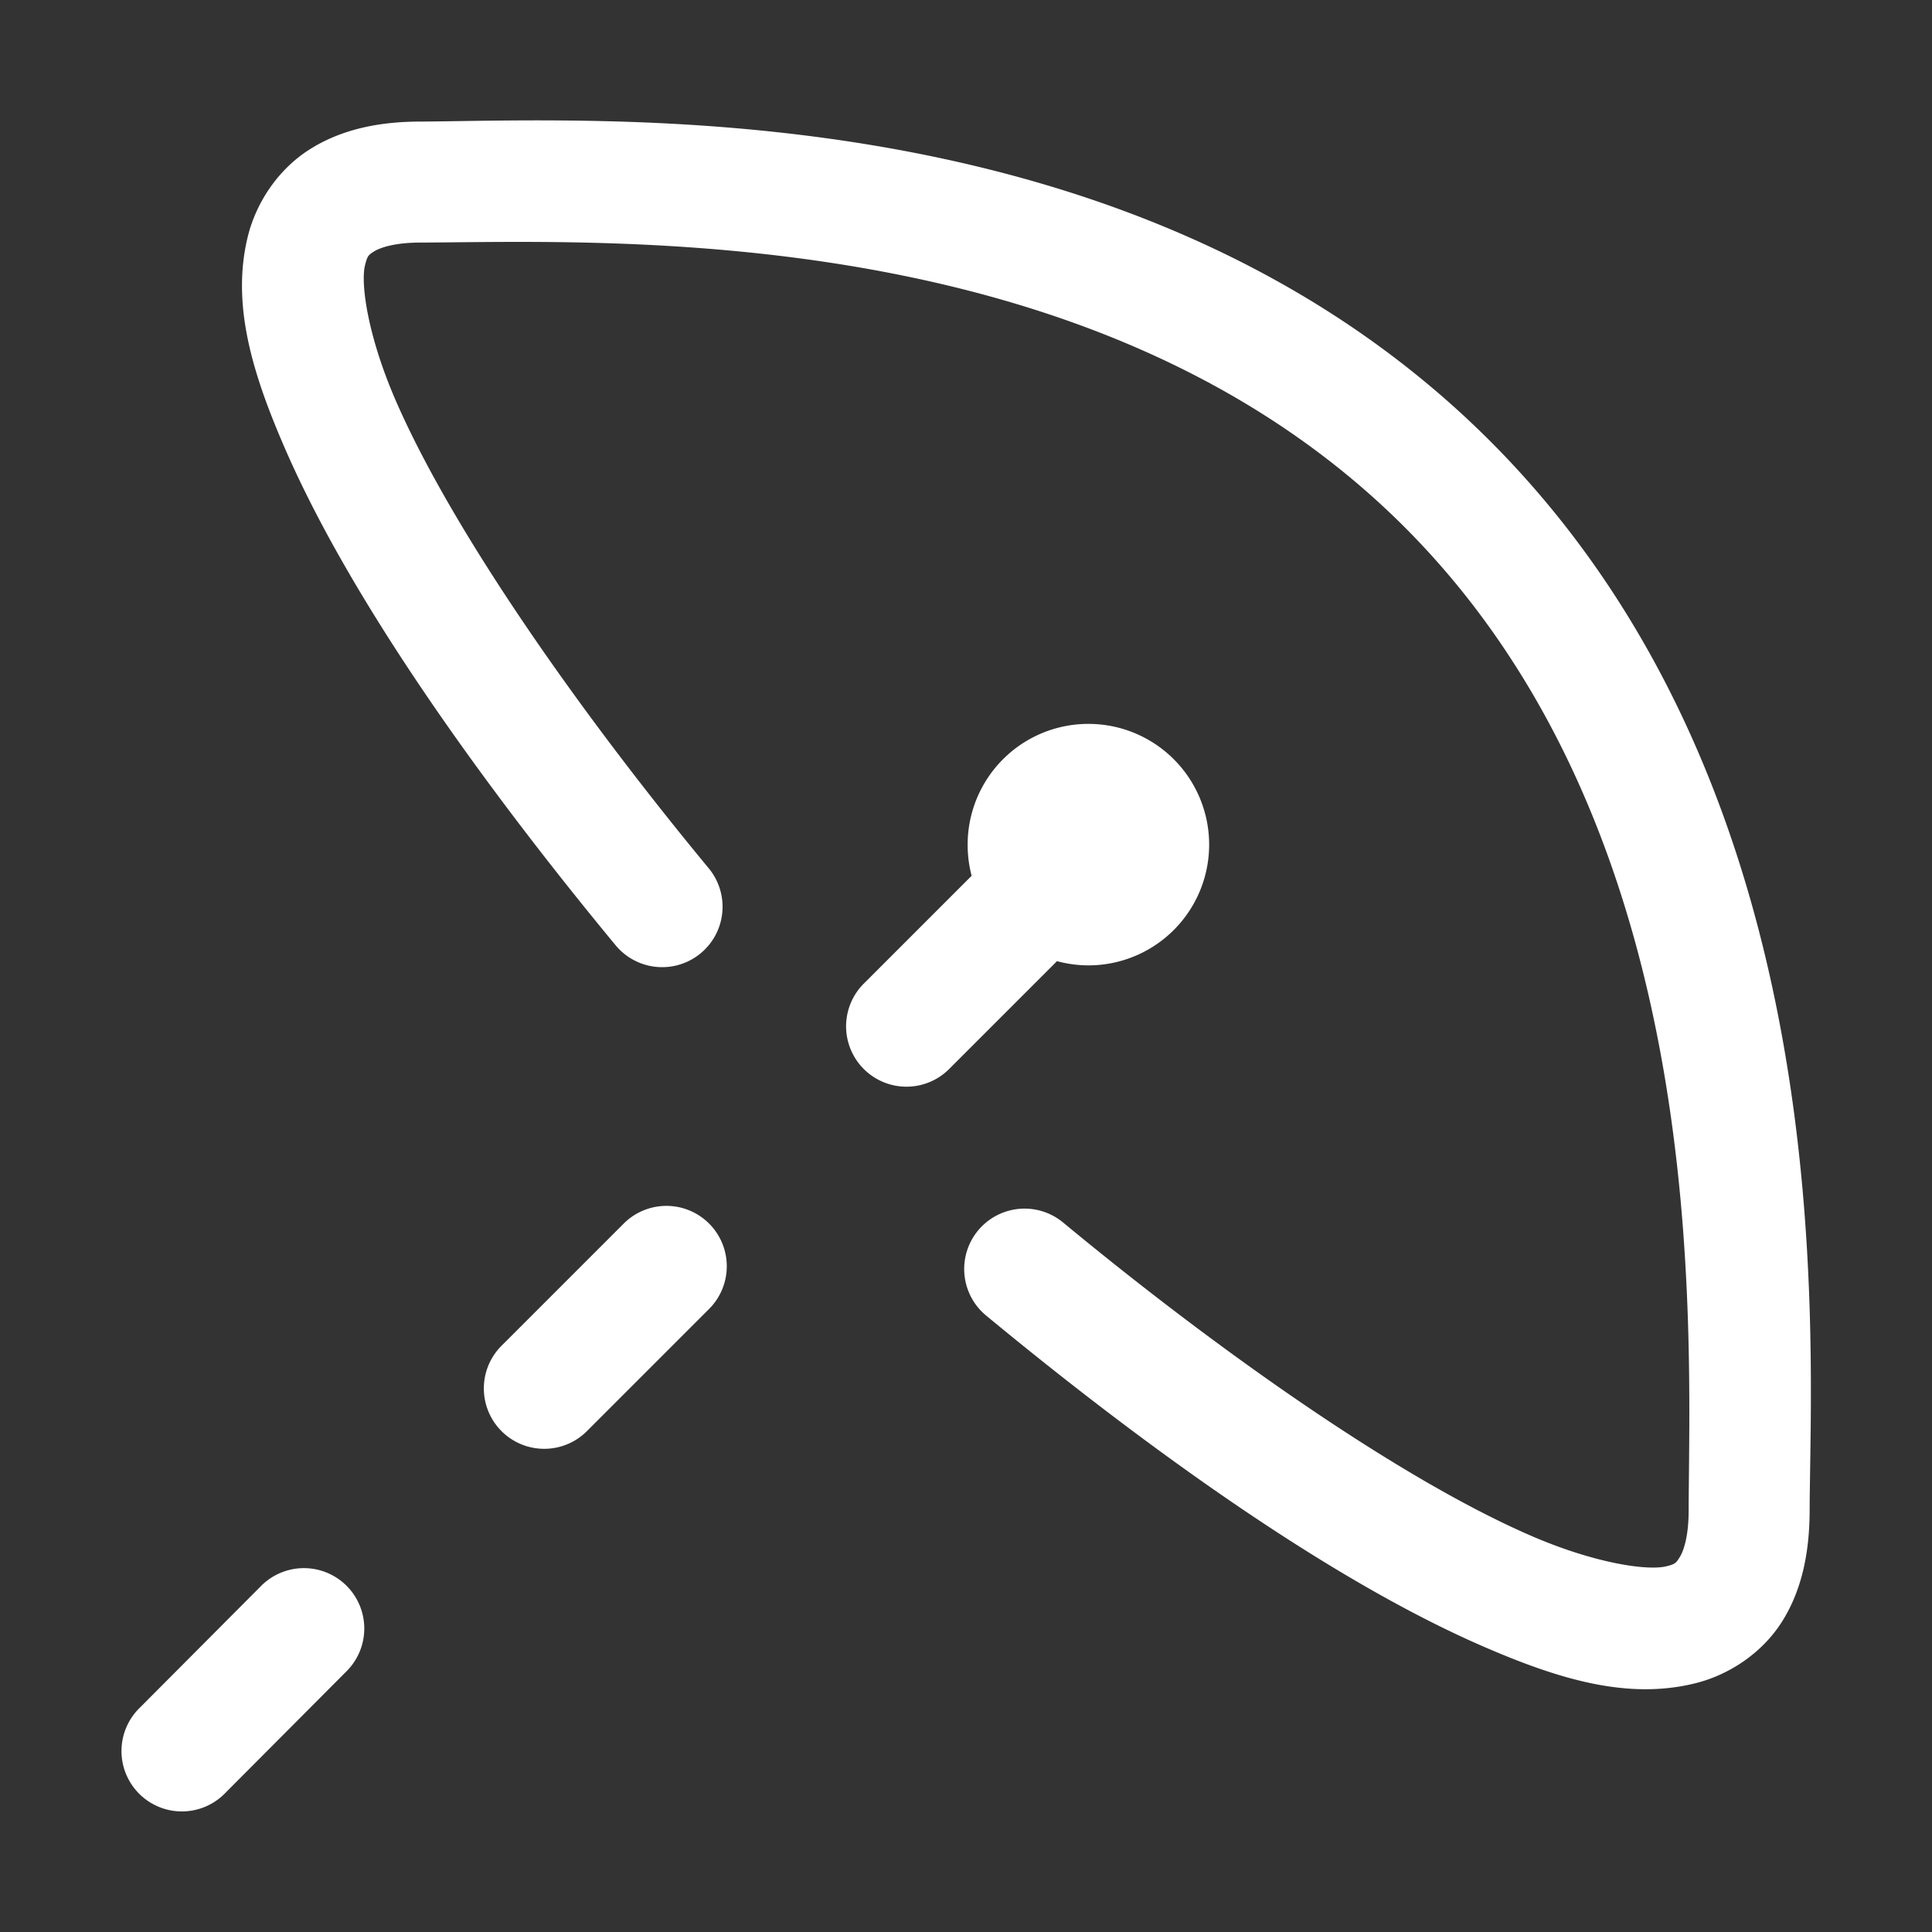 <svg height="1600" viewBox="0 0 1600 1600" width="1600" xmlns="http://www.w3.org/2000/svg" xmlns:inkscape="http://www.inkscape.org/namespaces/inkscape" xmlns:sodipodi="http://sodipodi.sourceforge.net/DTD/sodipodi-0.dtd"><rect x="0" y="0" width="1600" height="1600" fill="#333333" stroke="none"/><sodipodi:namedview pagecolor="#303030" showgrid="true"><inkscape:grid id="grid5" units="px" spacingx="100" spacingy="100" color="#4772b3" opacity="0.2" visible="true" /></sodipodi:namedview><g fill="#fff"><path d="m325.055 389.004c-.668-.018-1.217 0-1.578.002h-.002c-.344 0-.654.064-.916.229-.262.165-.444.439-.514.721-.139.564.037 1.137.312 1.768.551 1.262 1.633 2.772 2.734 4.104a.5.5 0 1 0 .77-.639c-1.068-1.291-2.115-2.783-2.588-3.865-.236-.541-.295-.975-.258-1.127.019-.076.026-.085.074-.115.048-.03.166-.074.387-.074a.5.5 0 0 0 .002 0c1.544-.006 5.587-.202 8.145 2.355 2.557 2.557 2.36 6.599 2.354 8.143a.5.5 0 0 0 0 .002c0 .221-.044.339-.074.387-.03.048-.037.058-.113.076-.152.037-.588-.022-1.129-.258-1.082-.472-2.574-1.522-3.865-2.59a.5.5 0 1 0 -.637.771c1.332 1.101 2.84 2.183 4.102 2.734.631.275 1.204.451 1.768.312.282-.069.558-.251.723-.514.164-.261.226-.573.227-.916v-.004c.006-1.445.295-5.912-2.646-8.854-2.207-2.207-5.272-2.595-7.275-2.648zm3.951 4.99a1 1 0 0 0 -1 1 1 1 0 0 0 .033.258l-.887.887a.5.5 0 1 0 .707.707l.887-.887a1 1 0 0 0 .26.035 1 1 0 0 0 1-1 1 1 0 0 0 -1-1zm-3.51 3.992a.5.5 0 0 0 -.344.152l-1 1a.5.5 0 1 0 .707.707l1-1a.5.5 0 0 0 -.363-.859zm-3.002 3a.5.5 0 0 0 -.344.152l-1 1.004a.5.5 0 1 0 .709.705l1-1.004a.5.5 0 0 0 -.365-.857z" transform="matrix(100 0 0 100 -31999.235 -38799.915)"/></g></svg>